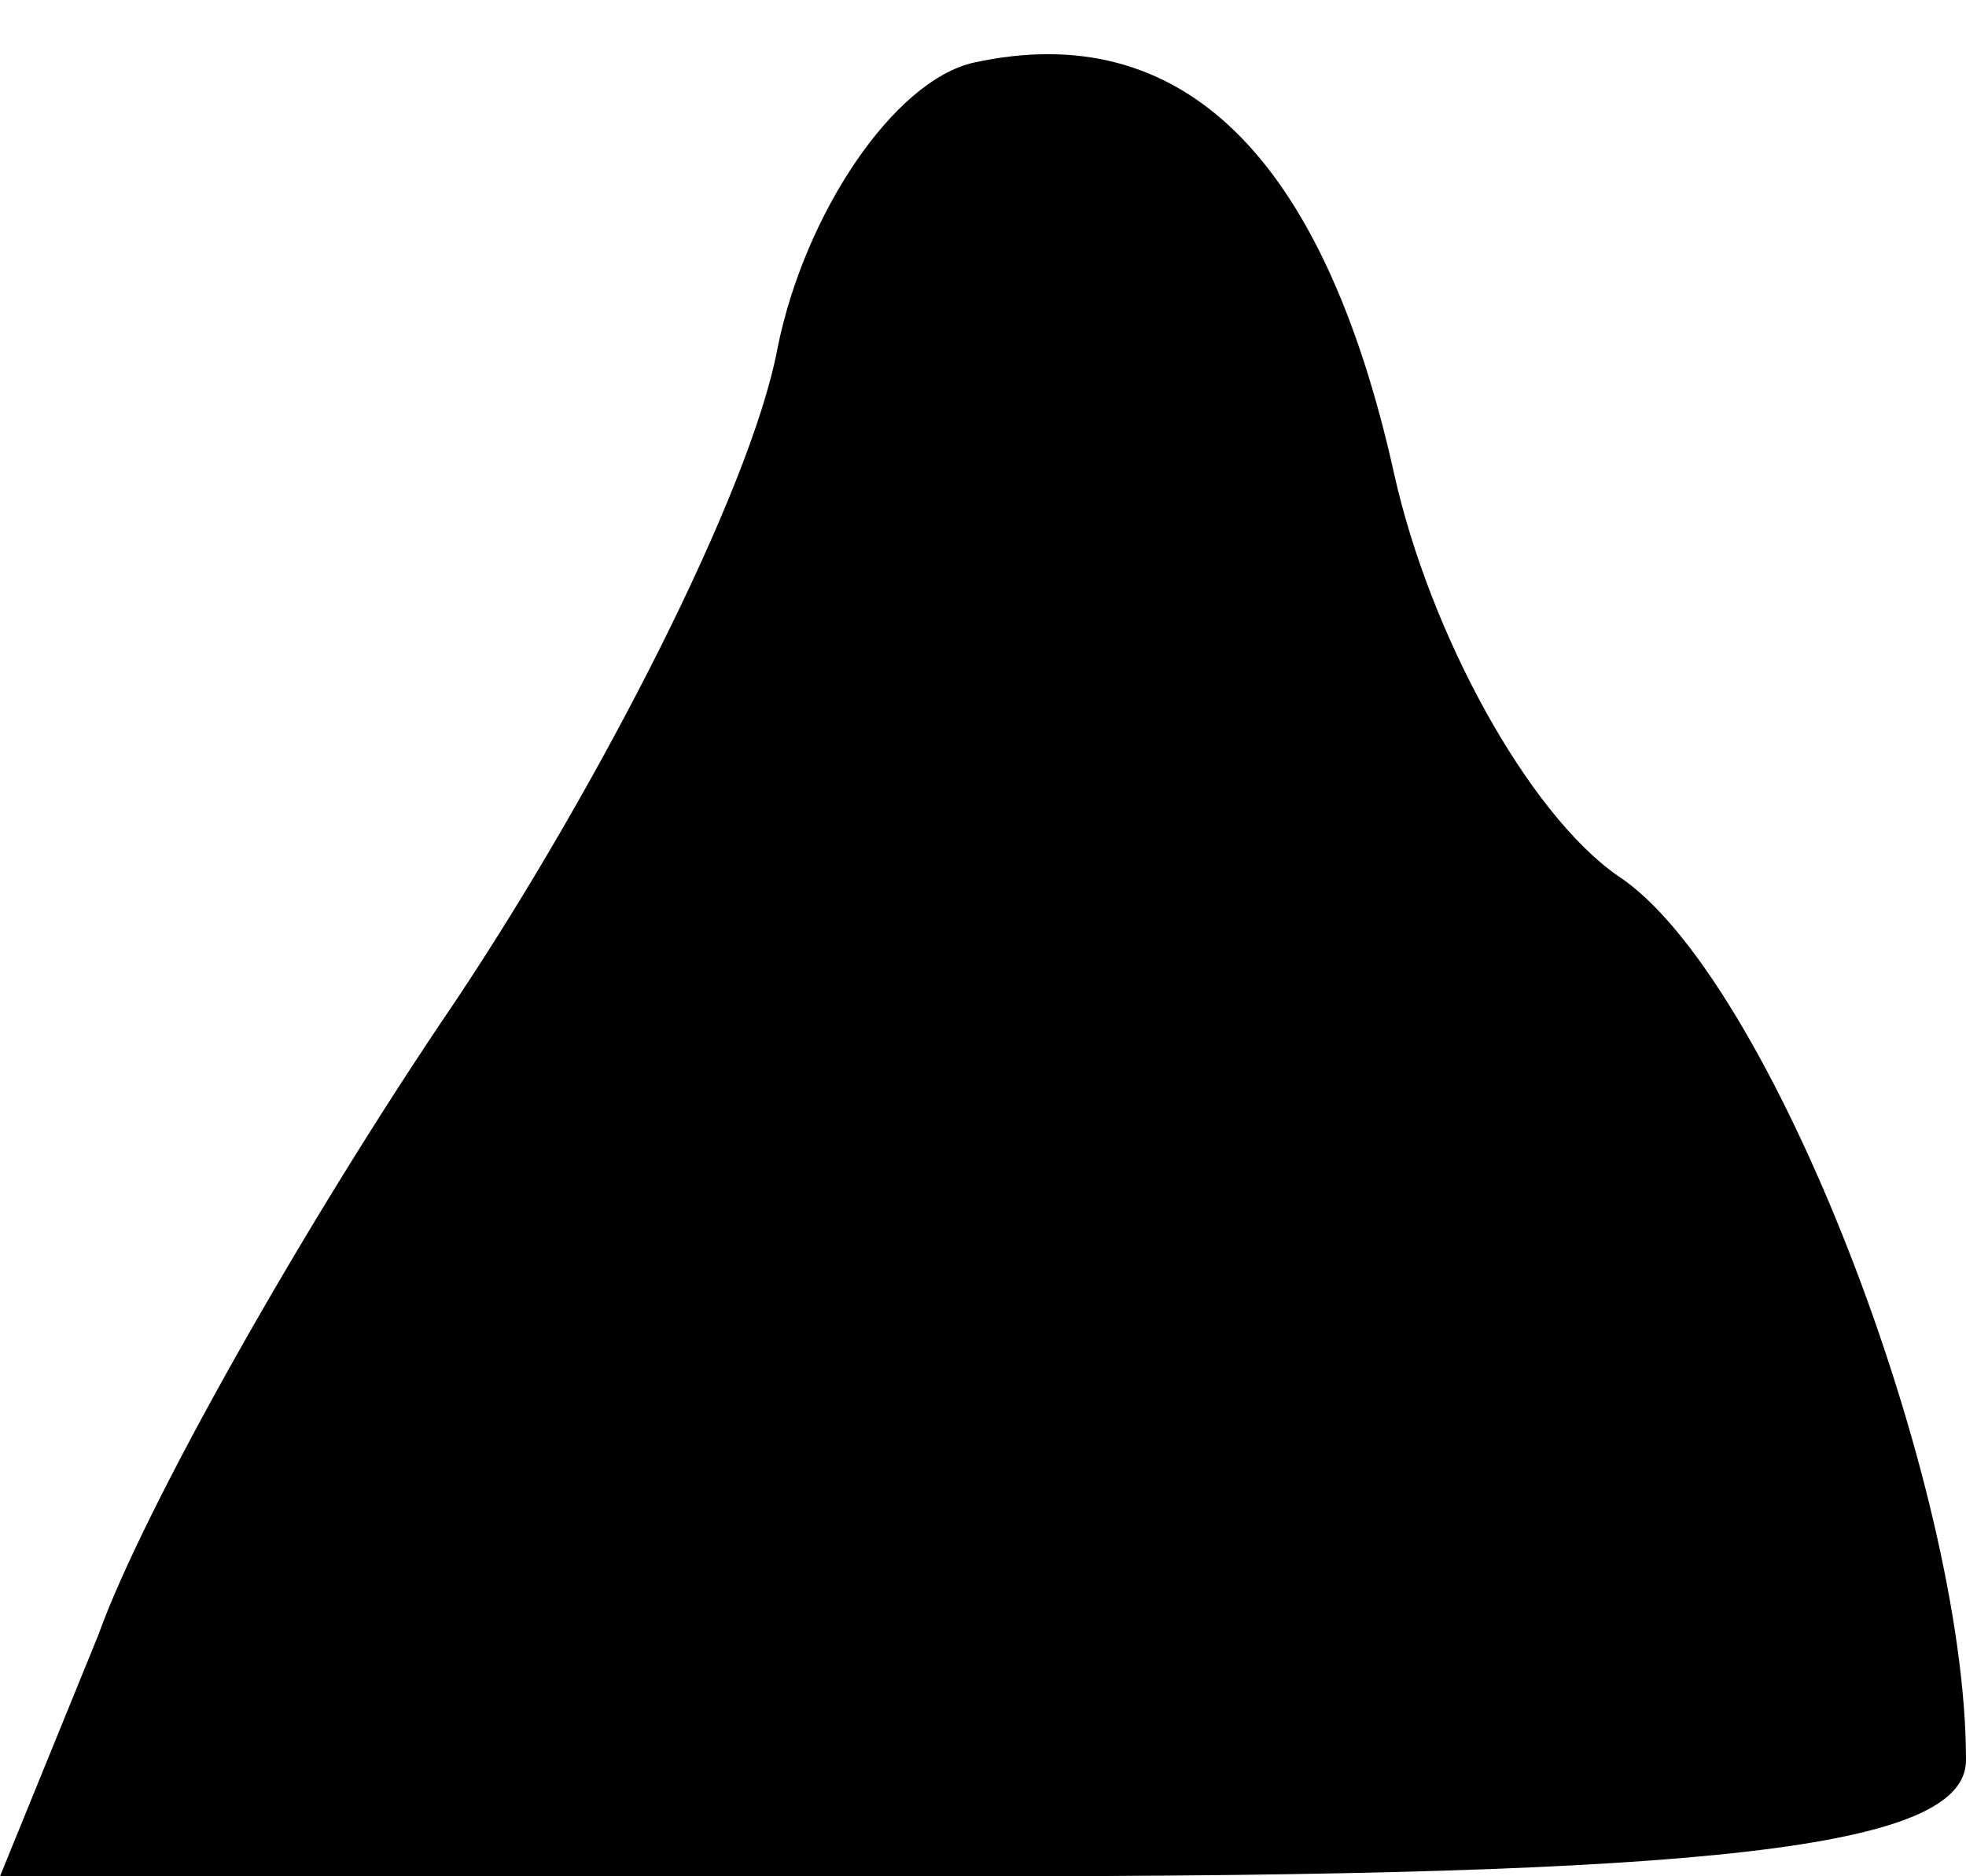 <?xml version="1.0" standalone="no"?>
<!DOCTYPE svg PUBLIC "-//W3C//DTD SVG 20010904//EN"
 "http://www.w3.org/TR/2001/REC-SVG-20010904/DTD/svg10.dtd">
<svg version="1.0" xmlns="http://www.w3.org/2000/svg"
 width="22pt" height="21pt" viewBox="0 0 22 21"
 preserveAspectRatio="xMidYMid meet">
<g transform="translate(0,21) scale(0.1,-0.1)"
fill="#000000" stroke="none">
<path fill="#000000" stroke="none" d="M109 203 c-9 -2 -19 -17 -22 -32 -3
-16 -20 -49 -36 -73 -17 -25 -35 -57 -40 -71 l-11 -27 110 0 c81 0 110 3 110
13 0 31 -22 88 -39 99 -10 7 -21 27 -25 45 -8 36 -24 51 -47 46z"/>
</g>
</svg>
